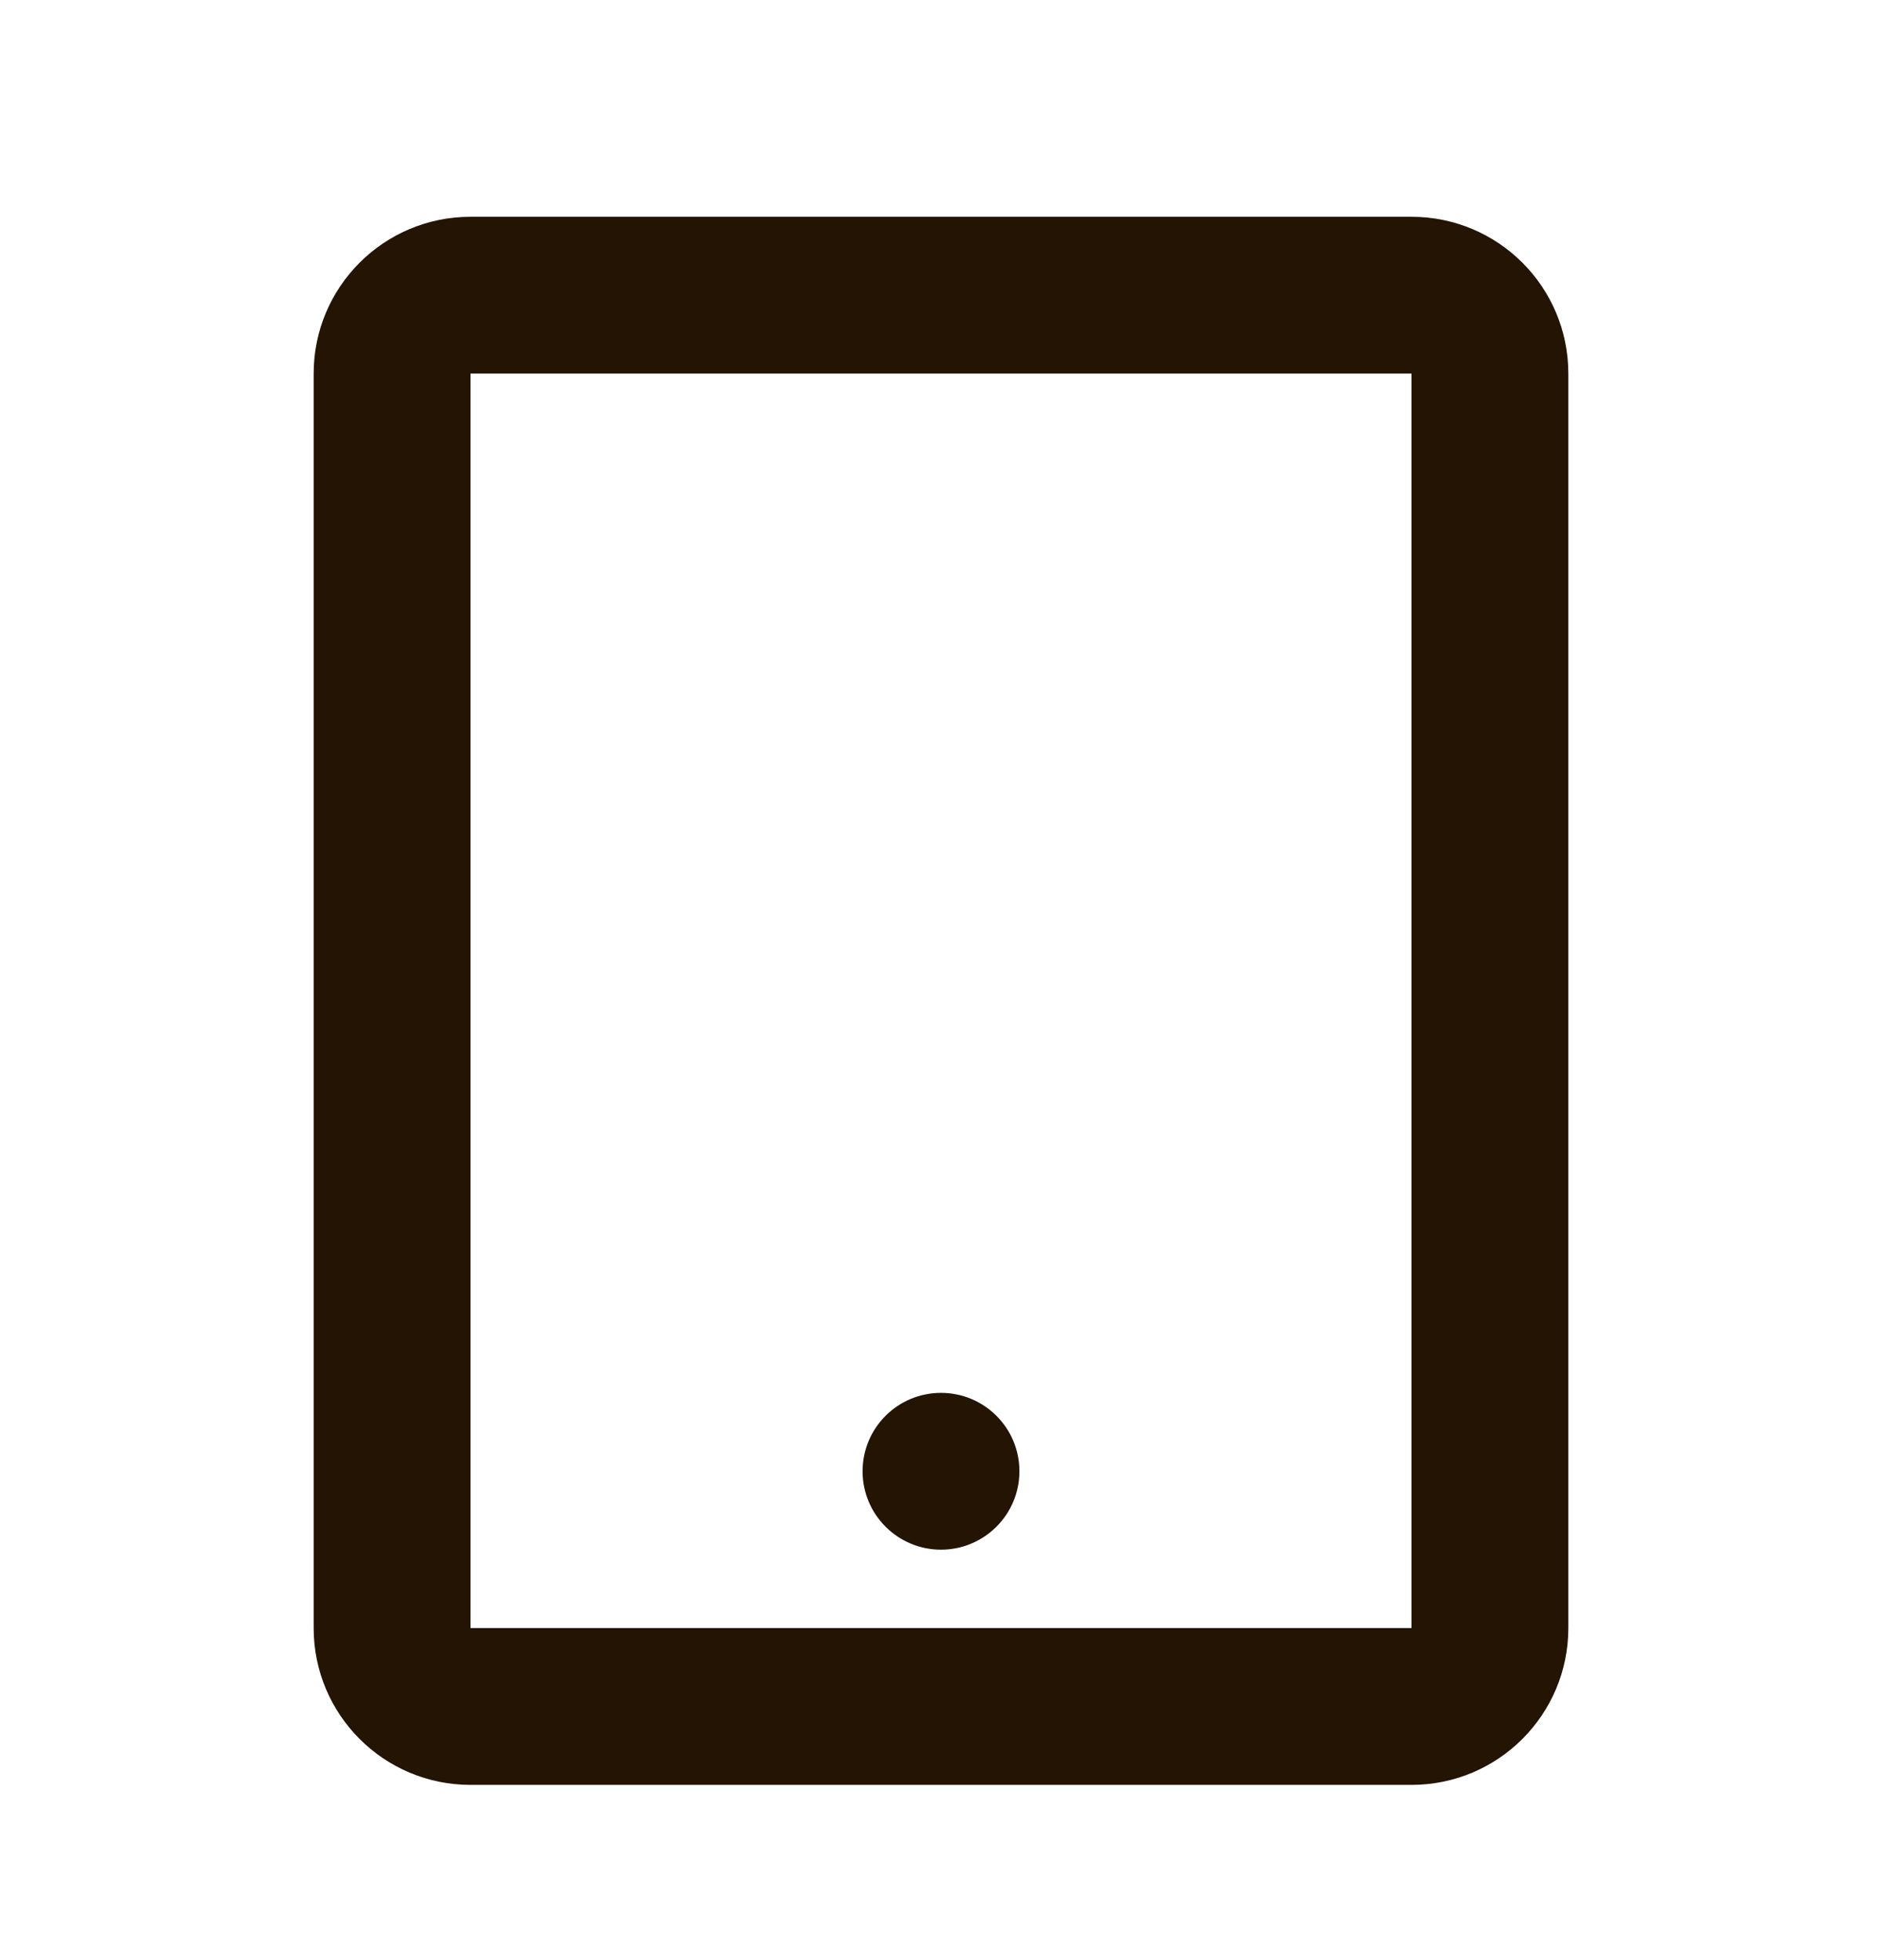 <svg width="24" height="25" viewBox="0 0 24 25" fill="none" xmlns="http://www.w3.org/2000/svg">
<path d="M4 4.765C4 3.66 4.895 2.765 6 2.765H18C19.105 2.765 20 3.66 20 4.765V20.765C20 21.869 19.105 22.765 18 22.765H6C4.895 22.765 4 21.869 4 20.765V4.765ZM18 4.765L6 4.765V20.765H18V4.765Z" fill="#231403"/>
<path d="M13 18.765C13 19.317 12.552 19.765 12 19.765C11.448 19.765 11 19.317 11 18.765C11 18.212 11.448 17.765 12 17.765C12.552 17.765 13 18.212 13 18.765Z" fill="#231403"/>
</svg>
